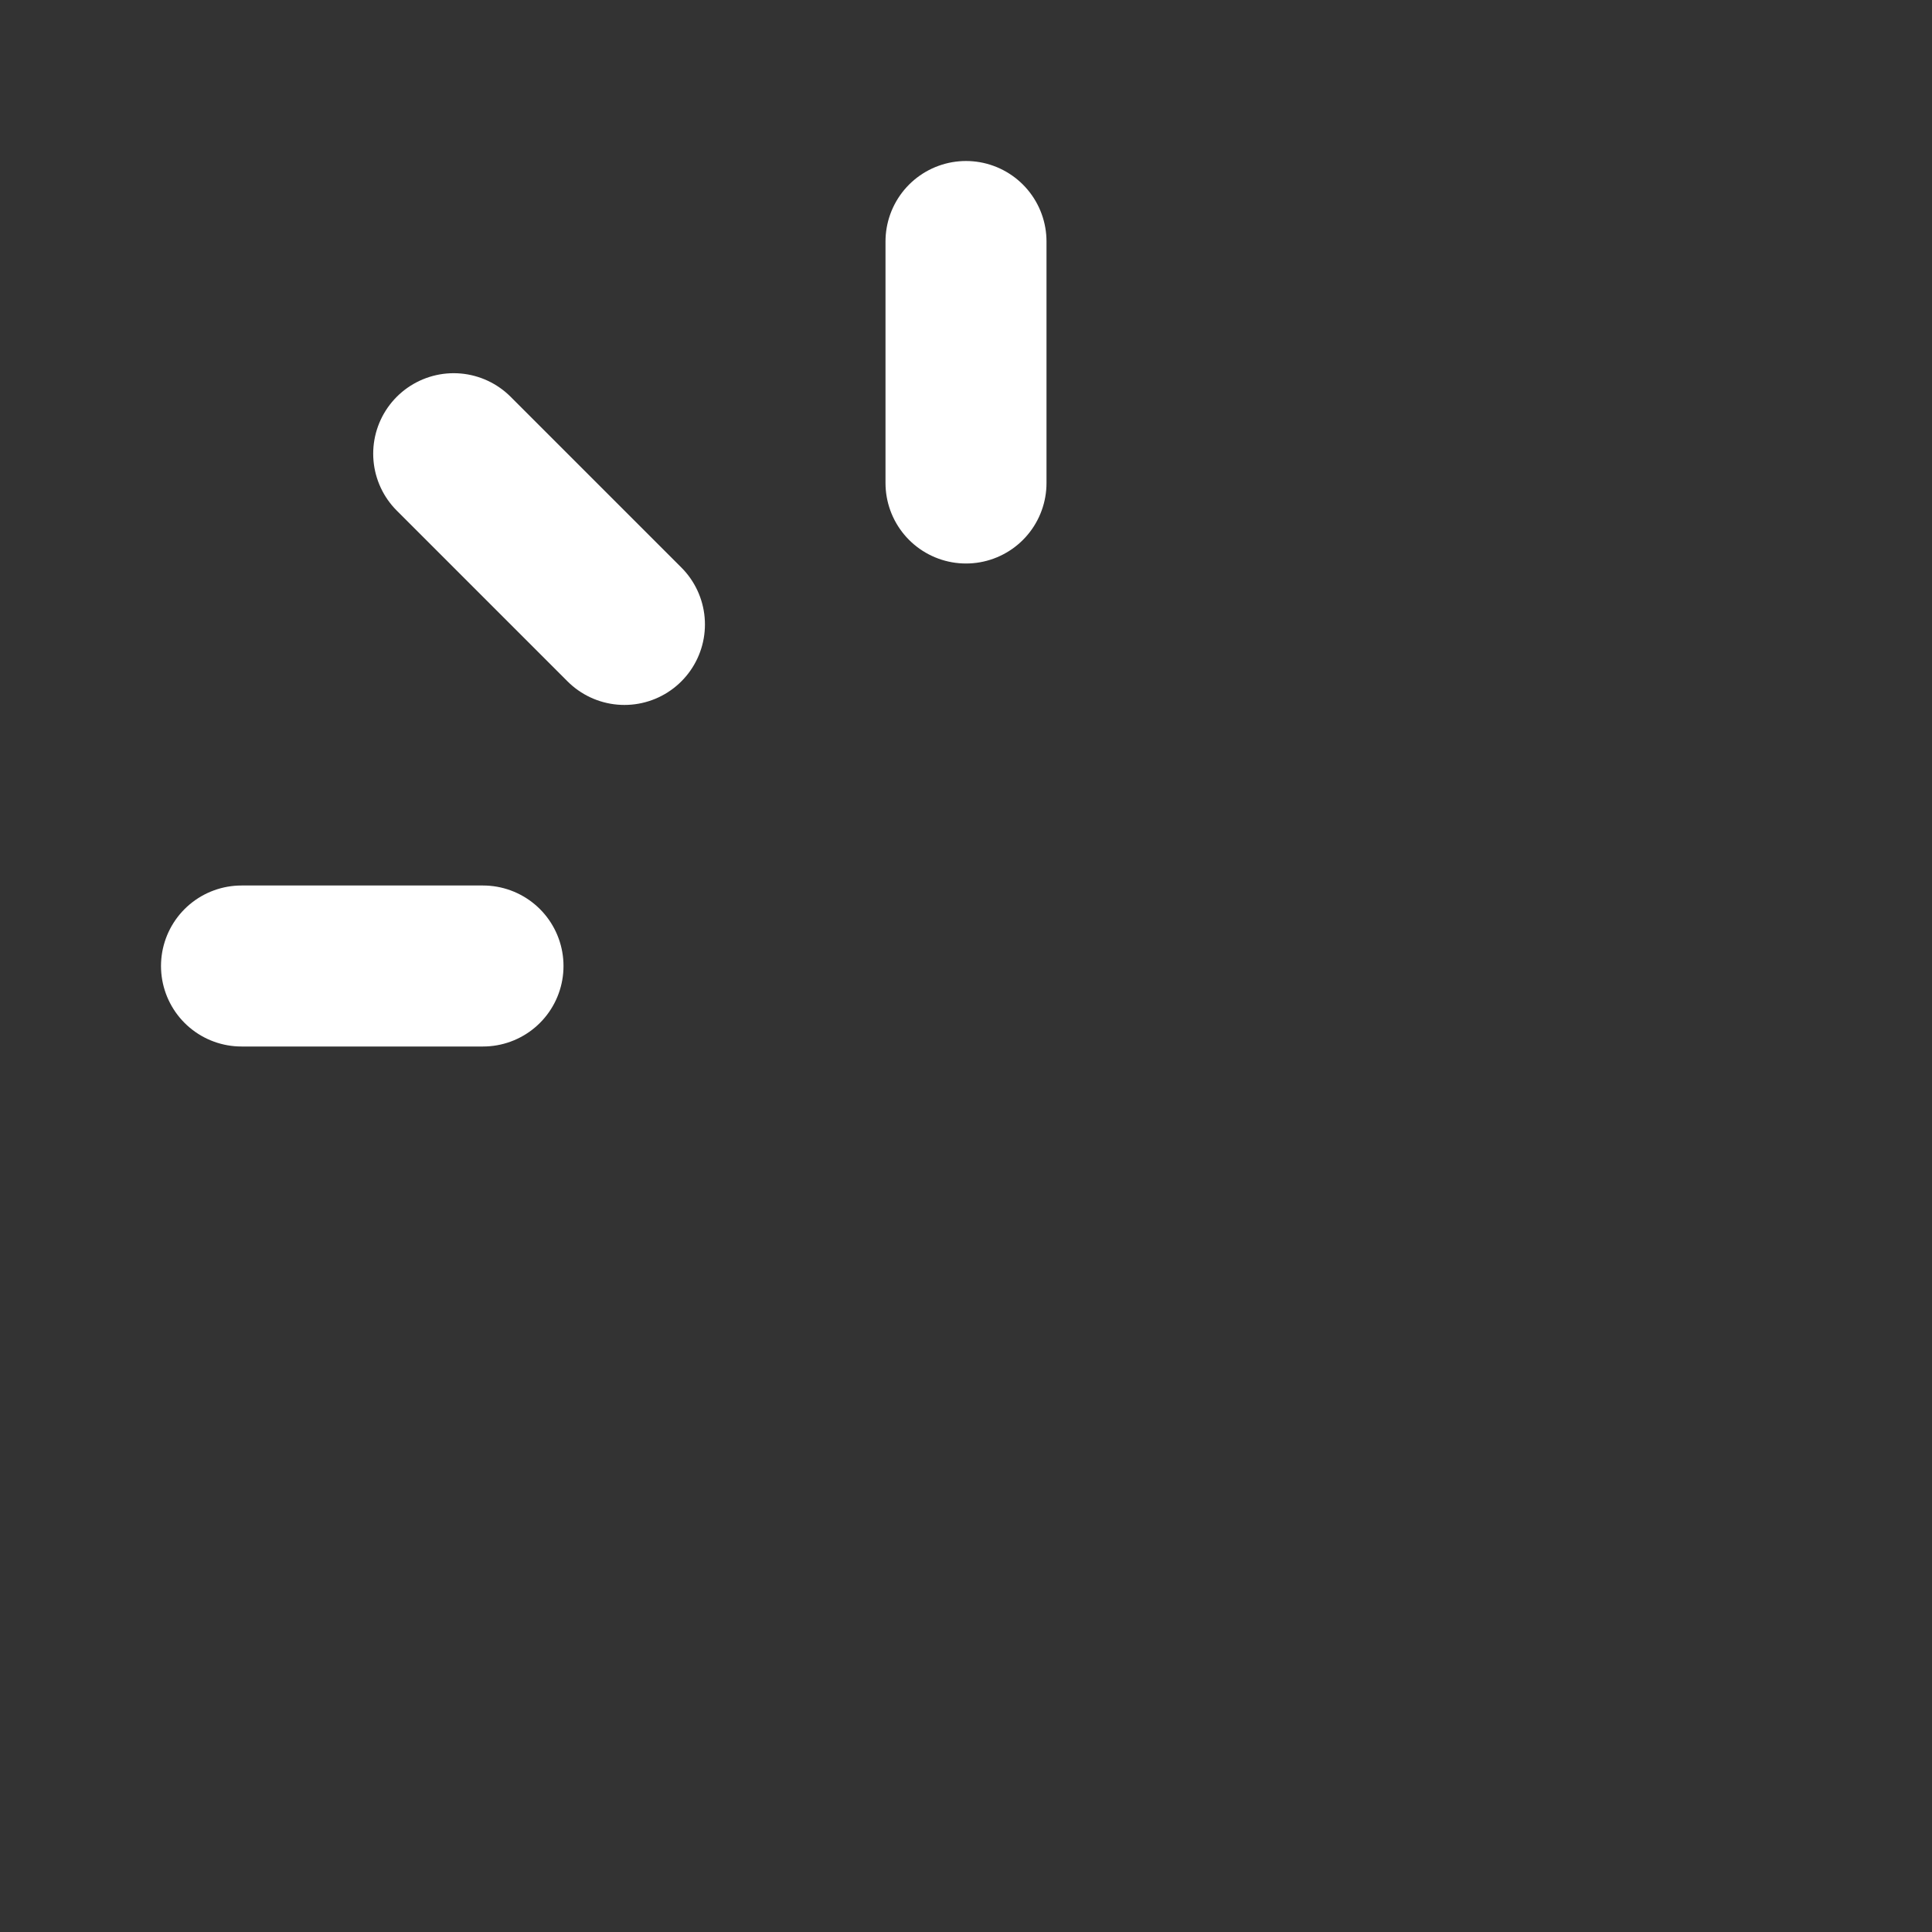 <svg width="24" height="24" viewBox="0 0 24 24" fill="none" xmlns="http://www.w3.org/2000/svg">
<rect x="0" y="0" width="24" height="24" fill="#333333" stroke="none"/>
<path d="M12 6V3" stroke="white" stroke-width="2" stroke-linecap="round" stroke-linejoin="round"/>
<path d="M3 12H6" stroke="white" stroke-width="2" stroke-linecap="round" stroke-linejoin="round"/>
<path d="M5.636 5.636L7.757 7.757" stroke="white" stroke-width="2" stroke-linecap="round" stroke-linejoin="round"/>
</svg>
